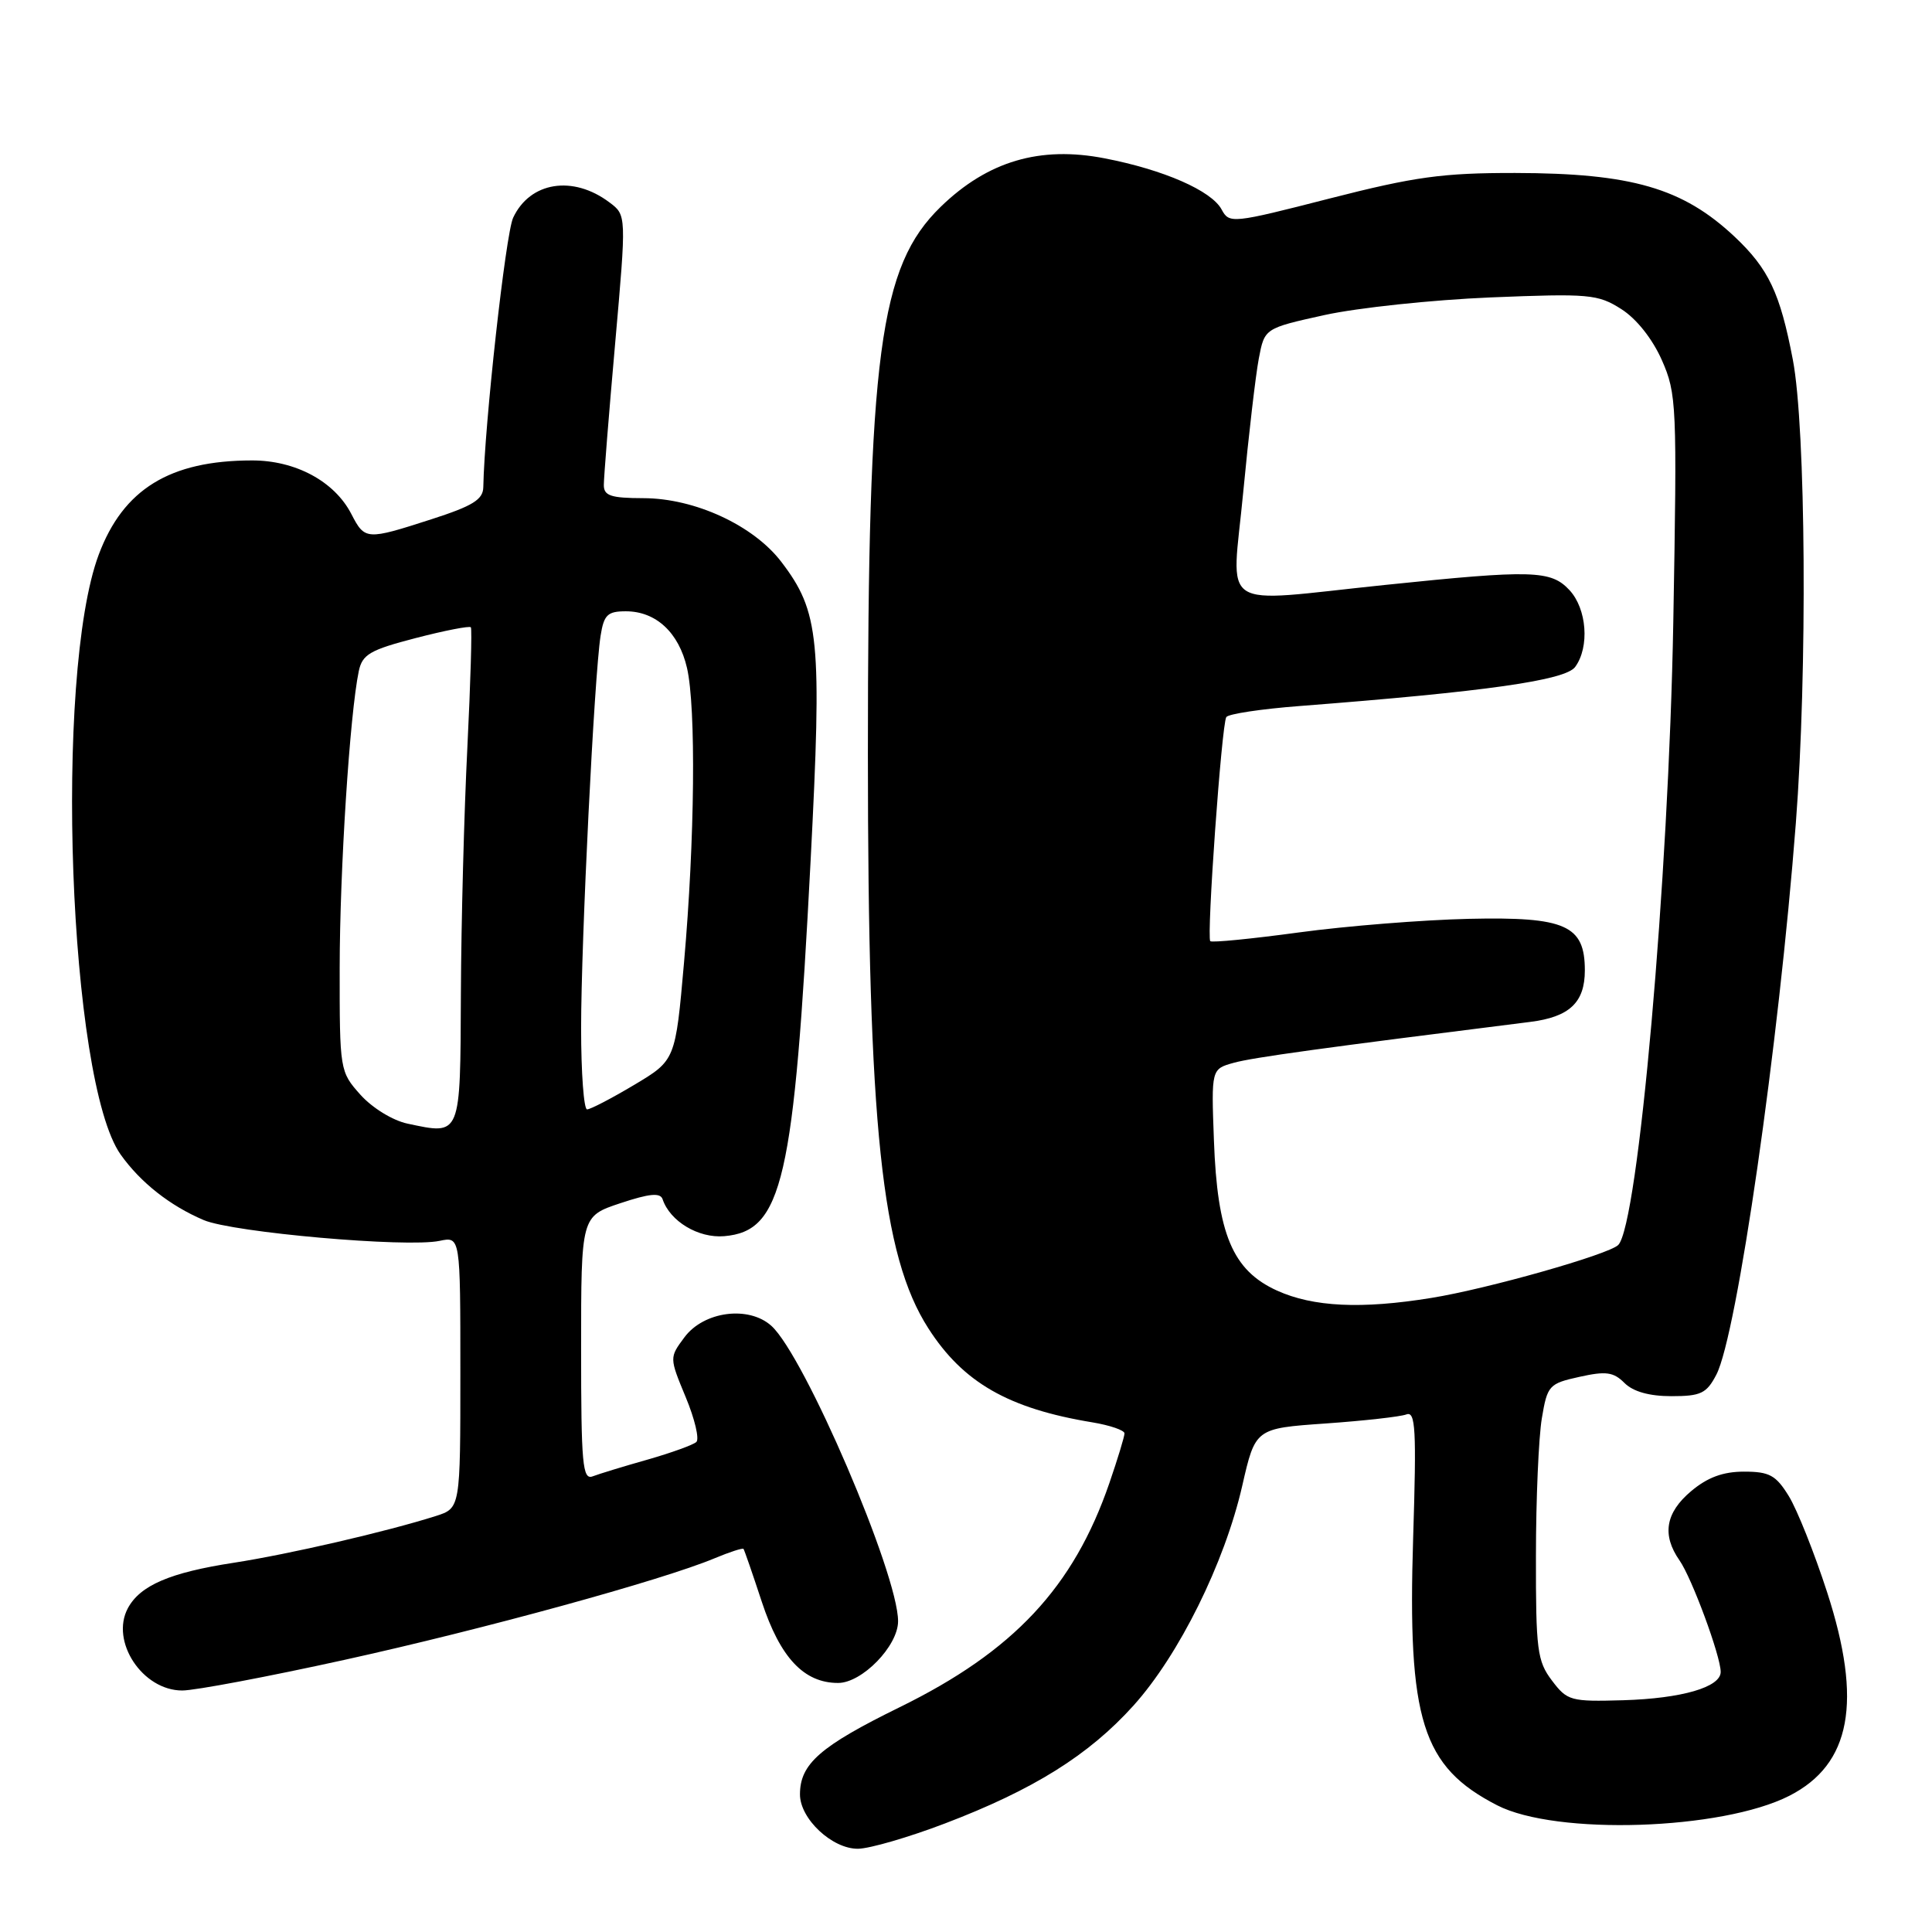 <?xml version="1.0" encoding="UTF-8" standalone="no"?>
<!DOCTYPE svg PUBLIC "-//W3C//DTD SVG 1.1//EN" "http://www.w3.org/Graphics/SVG/1.1/DTD/svg11.dtd" >
<svg xmlns="http://www.w3.org/2000/svg" xmlns:xlink="http://www.w3.org/1999/xlink" version="1.1" viewBox="0 0 256 256">
 <g >
 <path fill="currentColor"
d=" M 125.18 241.63 C 136.92 237.16 144.27 232.57 150.19 226.00 C 156.23 219.29 162.26 207.11 164.60 196.89 C 166.34 189.27 166.34 189.27 175.64 188.62 C 180.75 188.26 185.57 187.72 186.35 187.42 C 187.57 186.95 187.70 189.40 187.25 203.76 C 186.49 227.93 188.42 234.09 198.38 239.21 C 206.18 243.22 228.14 242.51 237.10 237.95 C 245.27 233.78 246.81 225.50 242.11 211.00 C 240.42 205.78 238.13 200.04 237.03 198.25 C 235.32 195.47 234.46 195.00 231.09 195.00 C 228.31 195.00 226.25 195.76 224.08 197.59 C 220.68 200.45 220.19 203.39 222.55 206.77 C 224.18 209.10 228.00 219.44 228.00 221.54 C 228.00 223.56 222.84 225.06 215.09 225.29 C 208.12 225.49 207.67 225.37 205.64 222.68 C 203.69 220.11 203.50 218.61 203.52 206.18 C 203.52 198.65 203.88 190.45 204.30 187.94 C 205.03 183.57 205.25 183.33 209.28 182.44 C 212.79 181.66 213.79 181.79 215.25 183.25 C 216.40 184.40 218.55 185.00 221.47 185.00 C 225.38 185.00 226.13 184.64 227.43 182.14 C 230.16 176.87 235.70 138.43 237.96 109.05 C 239.50 89.10 239.29 56.69 237.56 47.66 C 235.87 38.81 234.35 35.61 229.84 31.36 C 222.98 24.92 216.21 22.95 200.77 22.92 C 191.15 22.91 187.49 23.41 176.19 26.30 C 163.24 29.62 162.89 29.65 161.87 27.76 C 160.54 25.27 154.19 22.49 146.37 20.98 C 137.79 19.31 130.87 21.36 124.64 27.41 C 116.53 35.30 115.00 46.80 115.00 99.92 C 115.01 149.25 116.81 166.35 123.01 176.01 C 127.61 183.19 133.62 186.64 144.75 188.47 C 147.09 188.86 149.00 189.52 149.00 189.93 C 149.00 190.35 148.10 193.31 147.00 196.51 C 142.25 210.32 134.31 218.81 119.22 226.21 C 108.67 231.39 106.00 233.72 106.00 237.77 C 106.00 241.01 110.28 245.01 113.70 244.97 C 115.24 244.95 120.41 243.45 125.18 241.63 Z  M 45.69 219.93 C 64.03 215.89 87.76 209.38 94.69 206.48 C 96.68 205.65 98.40 205.09 98.52 205.24 C 98.63 205.38 99.72 208.53 100.94 212.24 C 103.38 219.65 106.52 223.00 111.05 223.00 C 114.23 223.00 119.00 218.10 119.00 214.82 C 119.00 208.55 106.60 179.64 102.21 175.68 C 99.20 172.97 93.25 173.75 90.69 177.20 C 88.69 179.89 88.69 179.89 90.86 185.13 C 92.06 188.01 92.69 190.68 92.27 191.07 C 91.85 191.46 88.93 192.51 85.79 193.41 C 82.64 194.30 79.38 195.30 78.54 195.62 C 77.19 196.14 77.00 194.04 77.00 178.69 C 77.00 161.16 77.00 161.16 82.20 159.43 C 86.08 158.14 87.50 158.01 87.80 158.91 C 88.78 161.83 92.54 164.09 95.96 163.80 C 103.69 163.14 105.21 156.52 107.41 114.04 C 108.93 84.68 108.58 81.07 103.53 74.45 C 99.83 69.61 92.07 66.02 85.25 66.01 C 80.92 66.00 80.00 65.69 80.01 64.25 C 80.01 63.29 80.68 54.85 81.51 45.51 C 83.01 28.51 83.01 28.51 80.77 26.83 C 75.92 23.17 70.22 24.08 67.99 28.86 C 67.00 31.00 64.19 56.33 64.04 64.55 C 64.01 66.20 62.64 67.04 57.18 68.80 C 48.53 71.59 48.35 71.58 46.55 68.10 C 44.32 63.78 39.15 61.00 33.38 61.01 C 22.50 61.02 16.33 64.82 13.08 73.50 C 7.13 89.43 9.10 143.30 15.99 152.99 C 18.63 156.70 22.53 159.77 27.00 161.67 C 30.87 163.31 53.91 165.34 58.25 164.42 C 61.00 163.84 61.00 163.84 61.00 181.84 C 61.00 199.84 61.00 199.84 57.75 200.88 C 51.20 202.96 38.30 205.94 31.00 207.07 C 22.52 208.37 18.57 210.07 16.94 213.10 C 14.59 217.50 18.88 224.00 24.15 224.00 C 25.83 224.00 35.53 222.17 45.69 219.93 Z  M 169.21 171.01 C 163.32 168.33 161.30 163.54 160.85 151.08 C 160.50 141.65 160.50 141.65 163.50 140.82 C 166.04 140.12 175.12 138.87 202.74 135.41 C 207.96 134.76 210.00 132.84 210.00 128.58 C 210.00 122.60 207.45 121.46 194.63 121.75 C 188.51 121.89 178.39 122.70 172.13 123.55 C 165.88 124.40 160.59 124.92 160.37 124.71 C 159.86 124.19 161.87 96.02 162.49 95.02 C 162.74 94.60 167.13 93.94 172.23 93.55 C 196.92 91.64 207.42 90.15 208.72 88.37 C 210.65 85.73 210.27 80.67 207.96 78.19 C 205.50 75.55 203.06 75.48 183.50 77.51 C 161.00 79.84 163.21 81.29 164.73 65.25 C 165.45 57.69 166.38 49.70 166.80 47.50 C 167.56 43.50 167.56 43.50 175.53 41.74 C 179.91 40.78 189.80 39.73 197.50 39.41 C 210.56 38.88 211.72 38.98 214.82 40.95 C 216.83 42.22 218.95 44.89 220.20 47.71 C 222.17 52.17 222.23 53.62 221.72 82.43 C 221.11 116.60 217.06 162.36 214.42 164.97 C 213.14 166.23 197.12 170.78 189.67 171.98 C 180.40 173.49 174.00 173.18 169.21 171.01 Z  M 54.01 148.89 C 52.05 148.48 49.33 146.81 47.76 145.06 C 45.03 142.00 45.00 141.83 45.01 128.23 C 45.02 115.30 46.35 94.62 47.54 88.93 C 48.01 86.71 49.02 86.12 55.07 84.55 C 58.92 83.55 62.21 82.91 62.39 83.12 C 62.56 83.33 62.35 90.47 61.93 99.00 C 61.50 107.53 61.11 122.21 61.07 131.63 C 60.99 150.71 61.12 150.40 54.01 148.89 Z  M 77.00 136.25 C 77.00 124.71 78.74 89.60 79.58 84.25 C 80.02 81.46 80.50 81.00 82.93 81.00 C 86.91 81.00 89.94 83.80 91.03 88.50 C 92.24 93.75 92.07 111.27 90.64 127.50 C 89.50 140.49 89.50 140.49 84.04 143.75 C 81.04 145.54 78.23 147.00 77.79 147.00 C 77.36 147.00 77.00 142.16 77.00 136.25 Z "/>
</g>
</svg>